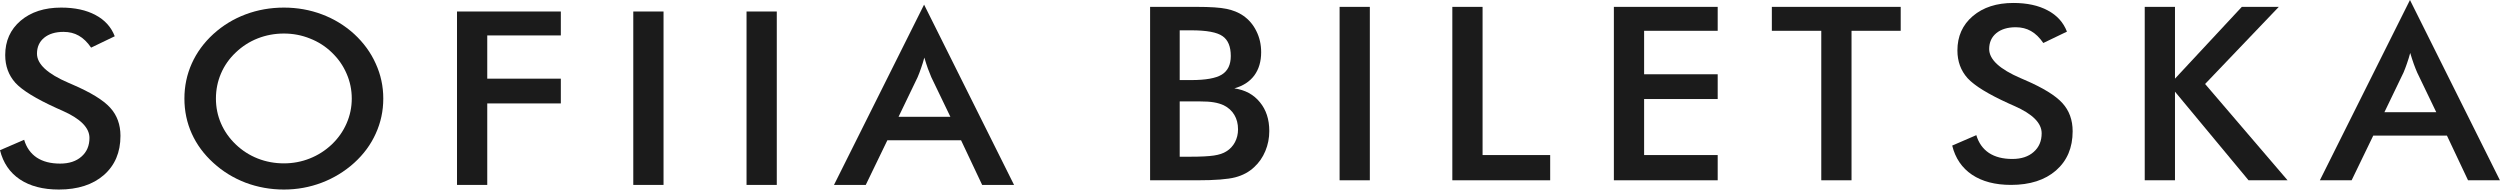 <svg width="1319" height="100" viewBox="0 0 1319 100" fill="none" xmlns="http://www.w3.org/2000/svg">
<path d="M0 79.251L12.738 73.752C13.945 77.835 16.158 80.96 19.376 83.126C22.594 85.251 26.706 86.314 31.712 86.314C36.45 86.314 40.204 85.084 42.975 82.626C45.791 80.168 47.199 76.877 47.199 72.752C47.199 67.377 42.417 62.586 32.852 58.378C31.511 57.753 30.483 57.295 29.768 57.003C18.951 52.087 11.733 47.65 8.112 43.691C4.537 39.692 2.749 34.817 2.749 29.068C2.749 21.61 5.453 15.569 10.861 10.944C16.314 6.319 23.443 4.007 32.248 4.007C39.489 4.007 45.545 5.319 50.417 7.944C55.289 10.527 58.664 14.256 60.541 19.131L48.071 25.13C46.104 22.256 43.936 20.152 41.568 18.818C39.243 17.485 36.562 16.819 33.522 16.819C29.231 16.819 25.812 17.86 23.264 19.943C20.761 22.026 19.51 24.818 19.51 28.318C19.51 33.817 25.052 38.942 36.137 43.691C36.986 44.066 37.657 44.358 38.148 44.566C47.847 48.733 54.507 52.816 58.127 56.816C61.748 60.774 63.558 65.732 63.558 71.689C63.558 80.356 60.63 87.251 54.775 92.376C48.92 97.459 41.009 100 31.041 100C22.683 100 15.822 98.209 10.459 94.625C5.14 91.042 1.654 85.918 0 79.251Z" fill="#1B1B1B"/>
<path d="M185.592 52.003C185.592 47.379 184.676 42.983 182.843 38.817C181.056 34.651 178.463 30.942 175.066 27.693C171.759 24.485 167.915 22.026 163.535 20.318C159.199 18.568 154.618 17.693 149.791 17.693C144.963 17.693 140.36 18.547 135.979 20.256C131.644 21.964 127.778 24.443 124.381 27.693C120.984 30.901 118.391 34.588 116.604 38.754C114.816 42.921 113.922 47.337 113.922 52.003C113.922 56.628 114.816 61.003 116.604 65.127C118.391 69.252 120.984 72.939 124.381 76.189C127.778 79.439 131.644 81.918 135.979 83.626C140.315 85.334 144.919 86.189 149.791 86.189C154.573 86.189 159.11 85.334 163.401 83.626C167.736 81.918 171.625 79.439 175.066 76.189C178.463 72.939 181.056 69.252 182.843 65.127C184.676 60.961 185.592 56.587 185.592 52.003ZM202.219 52.003C202.219 58.503 200.901 64.648 198.264 70.44C195.671 76.231 191.872 81.397 186.866 85.939C181.815 90.48 176.117 93.959 169.77 96.375C163.423 98.792 156.763 100 149.791 100C142.728 100 135.979 98.792 129.543 96.375C123.152 93.917 117.497 90.438 112.581 85.939C107.575 81.397 103.776 76.252 101.183 70.502C98.591 64.752 97.295 58.586 97.295 52.003C97.295 45.462 98.591 39.296 101.183 33.505C103.776 27.713 107.575 22.526 112.581 17.943C117.587 13.402 123.263 9.944 129.61 7.569C135.957 5.194 142.684 4.007 149.791 4.007C156.853 4.007 163.535 5.194 169.837 7.569C176.184 9.944 181.86 13.402 186.866 17.943C191.872 22.568 195.671 27.797 198.264 33.63C200.901 39.421 202.219 45.546 202.219 52.003Z" fill="#1B1B1B"/>
<path d="M241.118 97.563V6.069H295.894V18.693H257.075V41.504H295.894V54.566H257.075V97.563H241.118Z" fill="#1B1B1B"/>
<path d="M334.122 97.563V6.069H350.079V97.563H334.122Z" fill="#1B1B1B"/>
<path d="M393.872 97.563V6.069H409.829V97.563H393.872Z" fill="#1B1B1B"/>
<path d="M474.071 61.628H501.425L491.368 40.754C490.787 39.421 490.184 37.9 489.558 36.192C488.932 34.442 488.306 32.505 487.681 30.38C487.144 32.38 486.563 34.255 485.937 36.005C485.356 37.713 484.753 39.296 484.127 40.754L474.071 61.628ZM518.186 97.563L507.056 74.002H468.171L456.773 97.563H440.012L487.547 2.445L535.014 97.563H518.186Z" fill="#1B1B1B"/>
<path d="M622.414 42.247H628.515C636.113 42.247 641.477 41.289 644.605 39.372C647.779 37.414 649.365 34.143 649.365 29.56C649.365 24.561 647.913 21.061 645.008 19.061C642.102 17.02 636.605 15.999 628.515 15.999H622.414V42.247ZM622.414 82.682H627.911C633.498 82.682 637.677 82.473 640.449 82.057C643.22 81.64 645.41 80.911 647.019 79.869C648.986 78.661 650.505 77.036 651.578 74.995C652.651 72.953 653.187 70.703 653.187 68.245C653.187 65.329 652.539 62.787 651.243 60.621C649.947 58.454 648.092 56.767 645.678 55.559C644.158 54.85 642.415 54.329 640.449 53.996C638.527 53.663 635.957 53.496 632.738 53.496H622.414V82.682ZM606.792 95.118V3.625H631.532C638.594 3.625 643.801 3.979 647.153 4.687C650.55 5.395 653.433 6.562 655.802 8.187C658.841 10.27 661.188 12.999 662.841 16.374C664.54 19.749 665.389 23.477 665.389 27.561C665.389 32.435 664.182 36.518 661.769 39.81C659.355 43.059 655.846 45.33 651.243 46.622C656.964 47.455 661.456 49.892 664.719 53.934C668.026 57.933 669.68 62.995 669.68 69.12C669.68 72.828 668.987 76.349 667.601 79.682C666.216 83.015 664.249 85.848 661.702 88.181C659.02 90.723 655.69 92.514 651.712 93.556C647.734 94.597 641.052 95.118 631.666 95.118H606.792Z" fill="#1B1B1B"/>
<path d="M706.769 95.118V3.625H722.725V95.118H706.769Z" fill="#1B1B1B"/>
<path d="M766.251 95.118V3.625H782.207V81.807H817.875V95.118H766.251Z" fill="#1B1B1B"/>
<path d="M851.477 95.118V3.625H906.253V16.249H867.434V39.185H906.253V52.246H867.434V81.807H906.253V95.118H851.477Z" fill="#1B1B1B"/>
<path d="M976.864 16.249V95.118H960.907V16.249H934.827V3.625H1002.81V16.249H976.864Z" fill="#1B1B1B"/>
<path d="M1029.98 76.807L1042.71 71.307C1043.92 75.39 1046.13 78.515 1049.35 80.682C1052.57 82.807 1056.68 83.869 1061.69 83.869C1066.43 83.869 1070.18 82.64 1072.95 80.182C1075.77 77.724 1077.18 74.432 1077.18 70.308C1077.18 64.933 1072.39 60.142 1062.83 55.934C1061.49 55.309 1060.46 54.85 1059.74 54.559C1048.93 49.642 1041.71 45.205 1038.09 41.247C1034.51 37.247 1032.73 32.373 1032.73 26.623C1032.73 19.165 1035.43 13.124 1040.84 8.499C1046.29 3.875 1053.42 1.562 1062.22 1.562C1069.47 1.562 1075.52 2.875 1080.39 5.5C1085.27 8.083 1088.64 11.812 1090.52 16.686L1078.05 22.686C1076.08 19.811 1073.91 17.707 1071.54 16.374C1069.22 15.041 1066.54 14.374 1063.5 14.374C1059.21 14.374 1055.79 15.416 1053.24 17.499C1050.74 19.582 1049.49 22.373 1049.49 25.873C1049.49 31.373 1055.03 36.497 1066.11 41.247C1066.96 41.622 1067.63 41.914 1068.12 42.122C1077.82 46.288 1084.48 50.371 1088.1 54.371C1091.72 58.329 1093.53 63.287 1093.53 69.245C1093.53 77.911 1090.61 84.806 1084.75 89.931C1078.9 95.014 1070.99 97.555 1061.02 97.555C1052.66 97.555 1045.8 95.764 1040.44 92.181C1035.12 88.598 1031.63 83.473 1029.98 76.807Z" fill="#1B1B1B"/>
<path d="M1131.56 95.118V3.625H1147.52V41.497L1182.78 3.625H1202.29L1163.41 44.309L1206.92 95.118H1186.34L1147.52 48.371V95.118H1131.56Z" fill="#1B1B1B"/>
<path d="M1258.02 59.183H1285.37L1275.32 38.31C1274.74 36.977 1274.13 35.456 1273.51 33.748C1272.88 31.998 1272.26 30.06 1271.63 27.936C1271.09 29.935 1270.51 31.81 1269.89 33.56C1269.31 35.268 1268.7 36.852 1268.08 38.31L1258.02 59.183ZM1302.14 95.118L1291.01 71.557H1252.12L1240.72 95.118H1223.96L1271.5 0L1318.96 95.118H1302.14Z" fill="#1B1B1B"/>
</svg>
